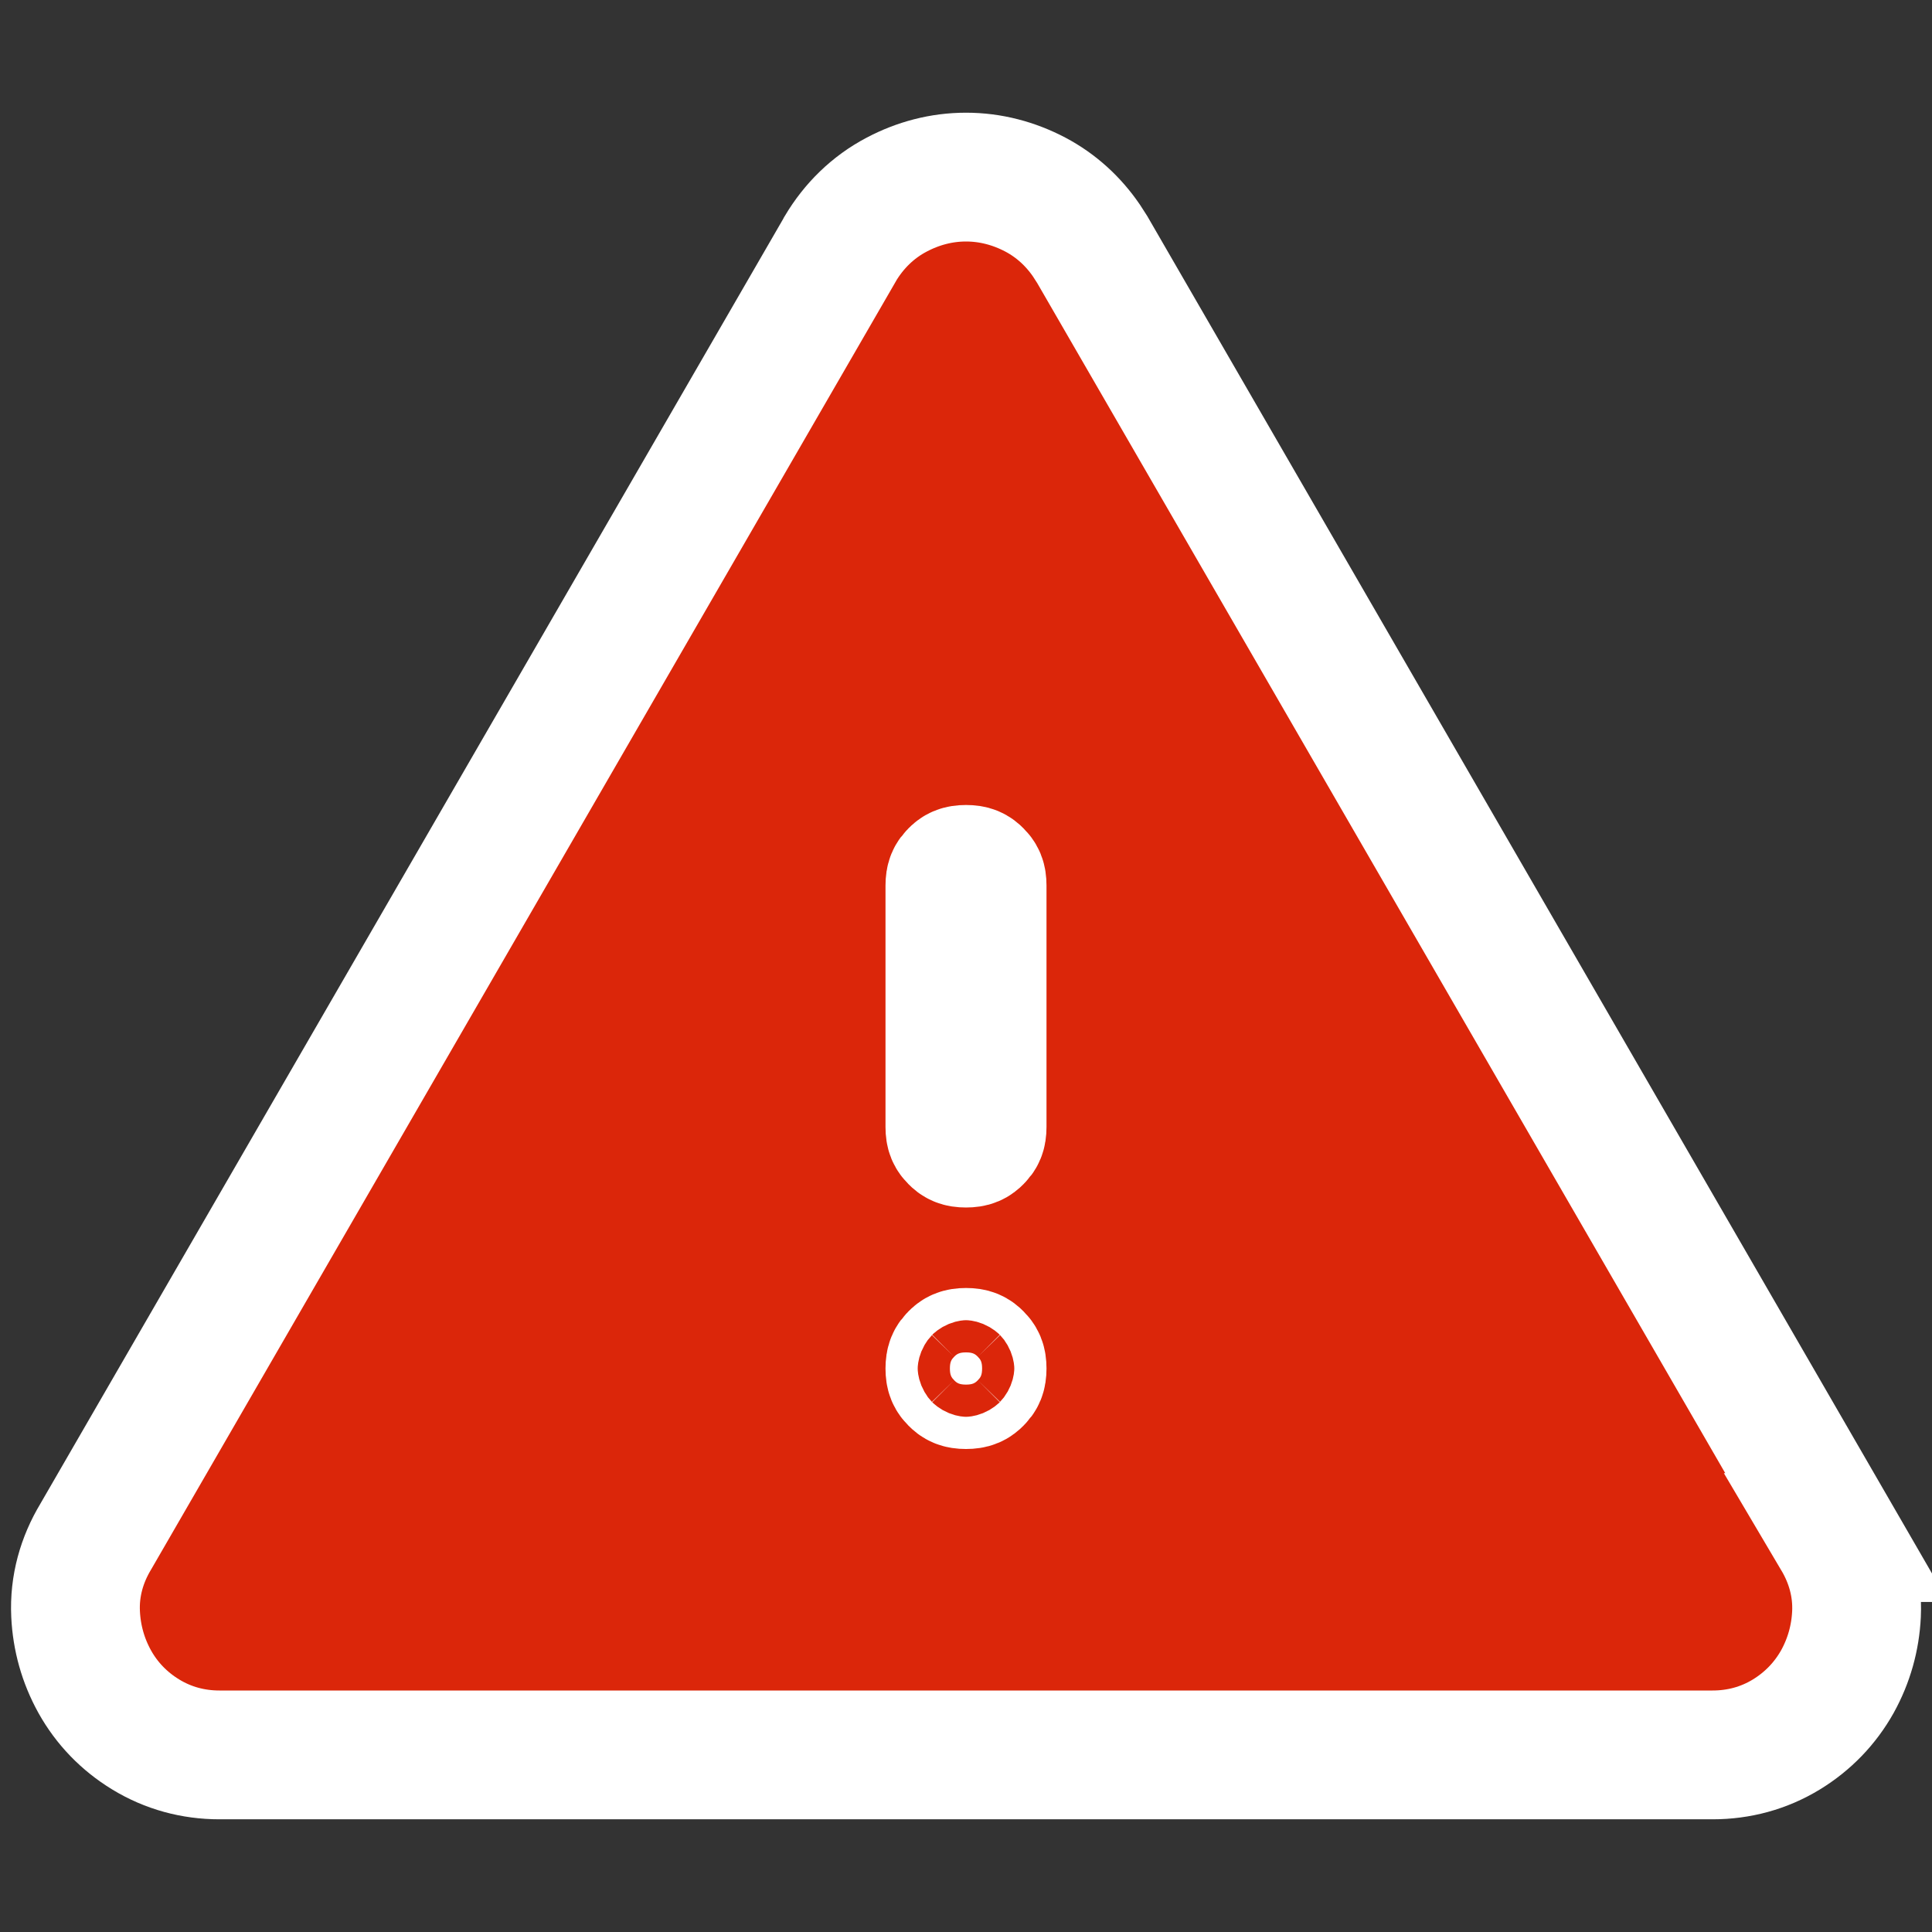 <svg width="24" height="24" viewBox="0 0 24 24" fill="none" xmlns="http://www.w3.org/2000/svg">
<rect x="0" y="0" width="24" height="24" fill="#333333" stroke="none"/>
<rect x="11" y="9" width="3" height="9" fill="white"/>
<path d="M12 2.2C12.306 2.2 12.596 2.278 12.861 2.417C13.122 2.555 13.333 2.751 13.494 2.985L13.561 3.089L13.568 3.1L22.818 19.1H22.817C22.985 19.384 23.078 19.705 23.062 20.051C23.048 20.346 22.969 20.629 22.825 20.889C22.672 21.162 22.457 21.383 22.193 21.545C21.912 21.717 21.599 21.8 21.275 21.8H2.725C2.401 21.8 2.089 21.717 1.808 21.545C1.543 21.383 1.328 21.162 1.176 20.889C1.032 20.629 0.953 20.346 0.939 20.051C0.922 19.701 1.017 19.375 1.189 19.089L10.433 3.1L10.439 3.088C10.607 2.807 10.841 2.574 11.14 2.417C11.404 2.278 11.694 2.2 12 2.2ZM12 16.8C11.918 16.8 11.887 16.819 11.853 16.854C11.819 16.888 11.8 16.918 11.8 17C11.8 17.082 11.819 17.112 11.853 17.146C11.887 17.181 11.918 17.2 12 17.2C12.082 17.2 12.113 17.181 12.147 17.146C12.181 17.112 12.2 17.082 12.2 17C12.2 16.918 12.181 16.888 12.147 16.854C12.113 16.819 12.082 16.8 12 16.8ZM12 10.8C11.918 10.8 11.887 10.819 11.853 10.854C11.819 10.888 11.8 10.918 11.8 11V14C11.8 14.082 11.819 14.112 11.853 14.146C11.887 14.181 11.918 14.2 12 14.2C12.082 14.2 12.113 14.181 12.147 14.146C12.181 14.112 12.2 14.082 12.2 14V11C12.2 10.918 12.181 10.888 12.147 10.854C12.113 10.819 12.082 10.8 12 10.8Z" fill="#DB260A" stroke="white" stroke-width="1.6"/>
</svg>
